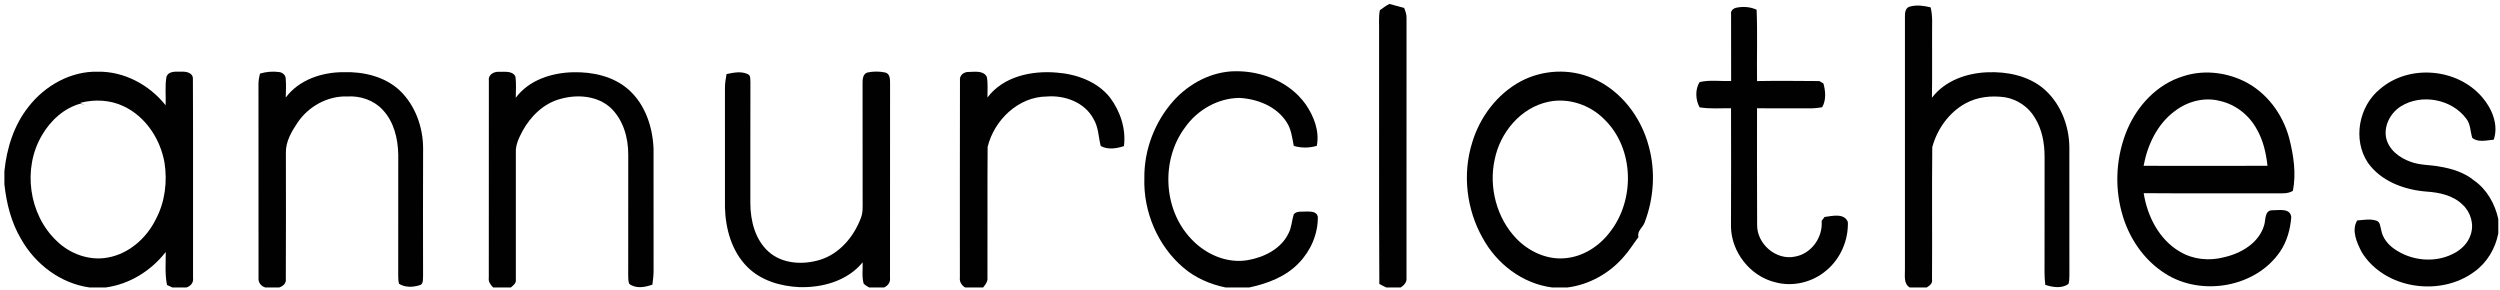 <svg width="181" height="21" viewBox="0 0 181 21" fill="none" xmlns="http://www.w3.org/2000/svg">
<path d="M99.9 0.741C100.121 0.581 100.348 0.407 100.592 0.286C100.949 0.375 101.303 0.484 101.661 0.574C101.747 0.807 101.843 1.045 101.833 1.299C101.831 7.571 101.838 13.841 101.831 20.111C101.871 20.425 101.653 20.655 101.412 20.812H100.366C100.193 20.734 100.028 20.644 99.864 20.556C99.826 14.471 99.859 8.385 99.847 2.3C99.859 1.781 99.802 1.255 99.9 0.741Z" fill="#010101"/>
<path d="M138.284 0.475C138.772 0.339 139.291 0.414 139.776 0.533C139.938 1.158 139.875 1.808 139.883 2.446C139.876 3.991 139.898 5.534 139.872 7.077C140.817 5.834 142.393 5.286 143.908 5.232C145.275 5.18 146.719 5.459 147.824 6.312C149.12 7.335 149.803 9.009 149.821 10.64C149.821 13.751 149.817 16.861 149.824 19.973C149.817 20.169 149.818 20.373 149.753 20.562C149.257 20.908 148.615 20.797 148.079 20.624C148.003 20.032 148.025 19.434 148.025 18.839C148.027 16.341 148.023 13.842 148.028 11.344C148.027 10.357 147.844 9.347 147.309 8.503C146.853 7.732 146.044 7.192 145.163 7.042C144.194 6.906 143.166 7.005 142.3 7.487C141.104 8.143 140.245 9.351 139.896 10.657C139.861 13.854 139.9 17.052 139.878 20.248C139.93 20.529 139.699 20.679 139.497 20.812H138.264C137.814 20.538 137.924 19.985 137.917 19.542C137.924 13.415 137.92 7.291 137.918 1.165C137.907 0.898 137.971 0.537 138.284 0.475Z" fill="#010101"/>
<path d="M125.33 1.022C125.285 0.78 125.487 0.612 125.698 0.561C126.192 0.457 126.718 0.489 127.179 0.705C127.25 2.425 127.185 4.148 127.21 5.869C128.714 5.84 130.219 5.861 131.723 5.869C131.796 5.912 131.942 5.999 132.015 6.043C132.174 6.597 132.221 7.244 131.928 7.761C131.6 7.821 131.269 7.853 130.939 7.843C129.696 7.832 128.452 7.856 127.209 7.836C127.212 10.651 127.198 13.468 127.216 16.283C127.198 17.666 128.589 18.865 129.951 18.579C131.14 18.377 131.992 17.184 131.885 15.993C131.939 15.922 132.046 15.78 132.1 15.708C132.643 15.637 133.538 15.408 133.785 16.078C133.828 17.394 133.253 18.726 132.239 19.571C131.235 20.44 129.79 20.791 128.508 20.43C126.722 19.994 125.358 18.267 125.323 16.43C125.339 13.567 125.331 10.702 125.327 7.839C124.567 7.826 123.801 7.897 123.048 7.77C122.754 7.227 122.716 6.47 123.052 5.943C123.795 5.766 124.575 5.896 125.334 5.861C125.327 4.248 125.333 2.634 125.33 1.022Z" fill="#010101"/>
<path d="M84.969 7.289C86.111 6.025 87.75 5.16 89.474 5.157C91.388 5.143 93.388 5.948 94.522 7.541C95.122 8.402 95.549 9.498 95.336 10.558C94.792 10.719 94.213 10.725 93.669 10.564C93.552 9.966 93.487 9.331 93.133 8.816C92.406 7.698 91.038 7.162 89.751 7.09C88.18 7.096 86.685 7.958 85.79 9.235C84.048 11.574 84.209 15.148 86.222 17.275C87.253 18.397 88.82 19.102 90.354 18.831C91.533 18.623 92.76 18.013 93.295 16.881C93.516 16.459 93.523 15.975 93.662 15.528C93.861 15.253 94.254 15.343 94.549 15.316C94.868 15.315 95.346 15.289 95.411 15.71C95.424 16.94 94.897 18.152 94.045 19.032C93.099 20.032 91.769 20.531 90.453 20.812H88.726C87.61 20.579 86.532 20.117 85.663 19.366C83.816 17.788 82.775 15.329 82.851 12.905C82.823 10.856 83.605 8.813 84.969 7.289Z" fill="#010101"/>
<path d="M172.321 6.439C174.414 4.637 177.897 4.932 179.692 7.018C180.412 7.838 180.918 9.033 180.546 10.114C180.041 10.151 179.42 10.336 178.993 9.983C178.843 9.522 178.876 8.992 178.561 8.597C177.514 7.175 175.334 6.767 173.836 7.689C173.085 8.161 172.589 9.063 172.751 9.958C172.931 10.839 173.73 11.438 174.539 11.717C175.218 11.974 175.956 11.926 176.661 12.066C177.541 12.213 178.427 12.493 179.127 13.069C180.056 13.718 180.636 14.764 180.877 15.859V16.898C180.664 17.994 180.061 19.015 179.148 19.669C176.678 21.509 172.632 20.934 170.988 18.254C170.639 17.575 170.229 16.687 170.659 15.961C171.119 15.927 171.607 15.825 172.057 15.979C172.337 16.072 172.325 16.41 172.398 16.648C172.495 17.217 172.879 17.696 173.345 18.021C174.563 18.88 176.258 19.06 177.598 18.377C178.169 18.1 178.673 17.625 178.87 17.008C179.147 16.242 178.876 15.345 178.279 14.807C177.584 14.132 176.592 13.931 175.658 13.869C174.067 13.741 172.392 13.129 171.436 11.782C170.319 10.113 170.773 7.681 172.321 6.439Z" fill="#010101"/>
<path d="M2.06 7.736C3.245 6.203 5.119 5.143 7.084 5.191C8.988 5.158 10.82 6.145 11.991 7.623C12.022 6.936 11.932 6.237 12.052 5.558C12.22 5.109 12.77 5.197 13.152 5.191C13.495 5.17 13.98 5.273 13.966 5.711C13.989 10.511 13.969 15.315 13.976 20.117C14.025 20.453 13.811 20.713 13.502 20.812H12.479C12.35 20.754 12.221 20.695 12.093 20.634C11.928 19.847 12.008 19.038 12 18.24C10.939 19.608 9.379 20.578 7.656 20.812H6.484C4.387 20.522 2.554 19.132 1.526 17.305C0.812 16.101 0.465 14.719 0.318 13.335V12.399C0.486 10.732 1.005 9.062 2.06 7.736ZM5.828 7.442L6.119 7.634C6.03 7.595 5.948 7.542 5.866 7.492C4.65 7.808 3.657 8.721 3.037 9.792C1.618 12.19 2.077 15.524 4.099 17.44C5.058 18.38 6.464 18.897 7.8 18.647C9.334 18.377 10.616 17.237 11.289 15.86C11.949 14.613 12.127 13.147 11.908 11.764C11.601 10.054 10.536 8.431 8.939 7.687C7.972 7.229 6.857 7.178 5.828 7.442Z" fill="#010101"/>
<path d="M18.826 5.327C19.271 5.195 19.743 5.153 20.204 5.215C20.449 5.242 20.683 5.433 20.685 5.695C20.726 6.149 20.699 6.607 20.688 7.062C21.65 5.769 23.306 5.226 24.864 5.225C26.316 5.18 27.861 5.537 28.947 6.556C30.073 7.636 30.637 9.22 30.633 10.764C30.621 13.831 30.625 16.899 30.63 19.967C30.61 20.221 30.678 20.614 30.332 20.662C29.868 20.804 29.316 20.814 28.893 20.549C28.835 20.363 28.837 20.165 28.831 19.973C28.833 17.05 28.83 14.128 28.834 11.204C28.814 10.04 28.522 8.806 27.697 7.941C27.052 7.248 26.082 6.926 25.149 6.984C23.721 6.931 22.327 7.705 21.538 8.885C21.104 9.529 20.679 10.257 20.698 11.06C20.699 14.104 20.712 17.151 20.693 20.195C20.734 20.512 20.494 20.72 20.218 20.812H19.204C18.893 20.72 18.68 20.439 18.718 20.11C18.713 15.448 18.721 10.784 18.713 6.122C18.709 5.852 18.758 5.587 18.826 5.327Z" fill="#010101"/>
<path d="M35.393 5.817C35.336 5.386 35.795 5.163 36.162 5.199C36.551 5.206 37.142 5.117 37.322 5.563C37.385 6.066 37.343 6.574 37.341 7.08C38.303 5.782 39.955 5.263 41.513 5.23C42.926 5.201 44.425 5.527 45.509 6.49C46.716 7.557 47.255 9.196 47.317 10.773C47.319 13.694 47.313 16.616 47.32 19.537C47.323 19.896 47.283 20.253 47.234 20.607C46.702 20.797 46.042 20.925 45.557 20.551C45.481 20.368 45.488 20.166 45.482 19.973C45.488 17.046 45.482 14.118 45.485 11.19C45.489 9.963 45.12 8.666 44.207 7.804C43.246 6.928 41.812 6.82 40.604 7.154C39.391 7.462 38.429 8.396 37.838 9.473C37.581 9.96 37.317 10.482 37.347 11.05C37.347 14.119 37.354 17.19 37.347 20.259C37.38 20.512 37.151 20.664 36.989 20.812H35.704C35.513 20.623 35.344 20.391 35.389 20.105C35.392 15.343 35.385 10.579 35.393 5.817Z" fill="#010101"/>
<path d="M52.6 5.363C53.104 5.26 53.652 5.136 54.141 5.368C54.376 5.466 54.306 5.77 54.33 5.972C54.321 8.893 54.328 11.814 54.325 14.735C54.335 15.995 54.672 17.348 55.64 18.219C56.653 19.123 58.159 19.191 59.405 18.8C60.799 18.353 61.816 17.134 62.323 15.795C62.497 15.367 62.45 14.896 62.455 14.446C62.446 11.667 62.455 8.888 62.45 6.108C62.45 5.796 62.436 5.353 62.812 5.247C63.235 5.158 63.685 5.161 64.108 5.252C64.479 5.368 64.434 5.804 64.441 6.112C64.435 10.779 64.442 15.446 64.436 20.113C64.478 20.43 64.29 20.685 64.009 20.812H62.923C62.783 20.73 62.638 20.651 62.528 20.532C62.388 20.032 62.473 19.502 62.456 18.992C61.353 20.341 59.544 20.839 57.864 20.788C56.509 20.724 55.101 20.317 54.118 19.337C52.982 18.213 52.527 16.577 52.487 15.015C52.486 12.145 52.49 9.275 52.486 6.405C52.484 6.054 52.538 5.708 52.6 5.363Z" fill="#010101"/>
<path d="M69.502 5.825C69.448 5.454 69.787 5.194 70.135 5.209C70.577 5.205 71.212 5.086 71.449 5.574C71.536 6.064 71.487 6.566 71.491 7.061C72.634 5.533 74.693 5.1 76.499 5.256C77.939 5.362 79.434 5.895 80.36 7.058C81.109 8.051 81.533 9.33 81.374 10.578C80.838 10.756 80.21 10.855 79.692 10.571C79.526 9.919 79.533 9.213 79.175 8.619C78.541 7.412 77.095 6.882 75.793 6.987C73.73 6.997 71.975 8.697 71.504 10.637C71.478 13.793 71.507 16.95 71.492 20.107C71.523 20.388 71.341 20.607 71.179 20.812H69.872C69.626 20.657 69.456 20.407 69.495 20.105C69.499 15.346 69.487 10.585 69.502 5.825Z" fill="#010101"/>
<path d="M110.094 5.892C111.687 5.044 113.66 4.944 115.316 5.673C117.356 6.546 118.826 8.486 119.376 10.61C119.871 12.411 119.736 14.36 119.075 16.099C118.944 16.477 118.506 16.718 118.625 17.163C118.274 17.625 117.974 18.127 117.584 18.561C116.549 19.776 115.079 20.606 113.492 20.812H112.369C110.221 20.534 108.355 19.098 107.335 17.214C106.174 15.151 105.875 12.61 106.58 10.343C107.129 8.488 108.383 6.816 110.094 5.892ZM112.12 7.367C110.105 7.781 108.602 9.59 108.212 11.564C107.779 13.565 108.358 15.781 109.778 17.266C110.685 18.206 111.99 18.82 113.312 18.694C114.602 18.589 115.772 17.836 116.546 16.819C118.395 14.48 118.325 10.749 116.153 8.639C115.121 7.592 113.568 7.063 112.12 7.367Z" fill="#010101"/>
<path d="M158.031 5.531C159.463 5.048 161.062 5.211 162.418 5.854C164.078 6.644 165.272 8.248 165.739 10.008C166.056 11.239 166.253 12.553 166.007 13.814C165.64 14.046 165.201 13.993 164.791 13.998C161.594 13.988 158.399 14.011 155.203 13.986C155.465 15.657 156.321 17.344 157.819 18.218C158.77 18.79 159.944 18.907 161.01 18.626C162.252 18.35 163.555 17.593 163.927 16.297C164.047 15.918 163.943 15.212 164.527 15.223C165.004 15.23 165.819 15.041 165.888 15.726C165.818 16.601 165.578 17.478 165.083 18.21C163.315 20.811 159.404 21.48 156.783 19.821C155.197 18.829 154.087 17.168 153.613 15.37C153.071 13.393 153.226 11.232 154.028 9.347C154.775 7.61 156.196 6.097 158.031 5.531ZM157.458 8.041C156.192 8.974 155.476 10.486 155.197 12.005C158.186 12.012 161.177 12.014 164.166 12.004C164.063 11.082 163.858 10.154 163.386 9.347C162.837 8.332 161.854 7.559 160.725 7.309C159.598 7.011 158.37 7.34 157.458 8.041Z" fill="#010101"/>
</svg>
